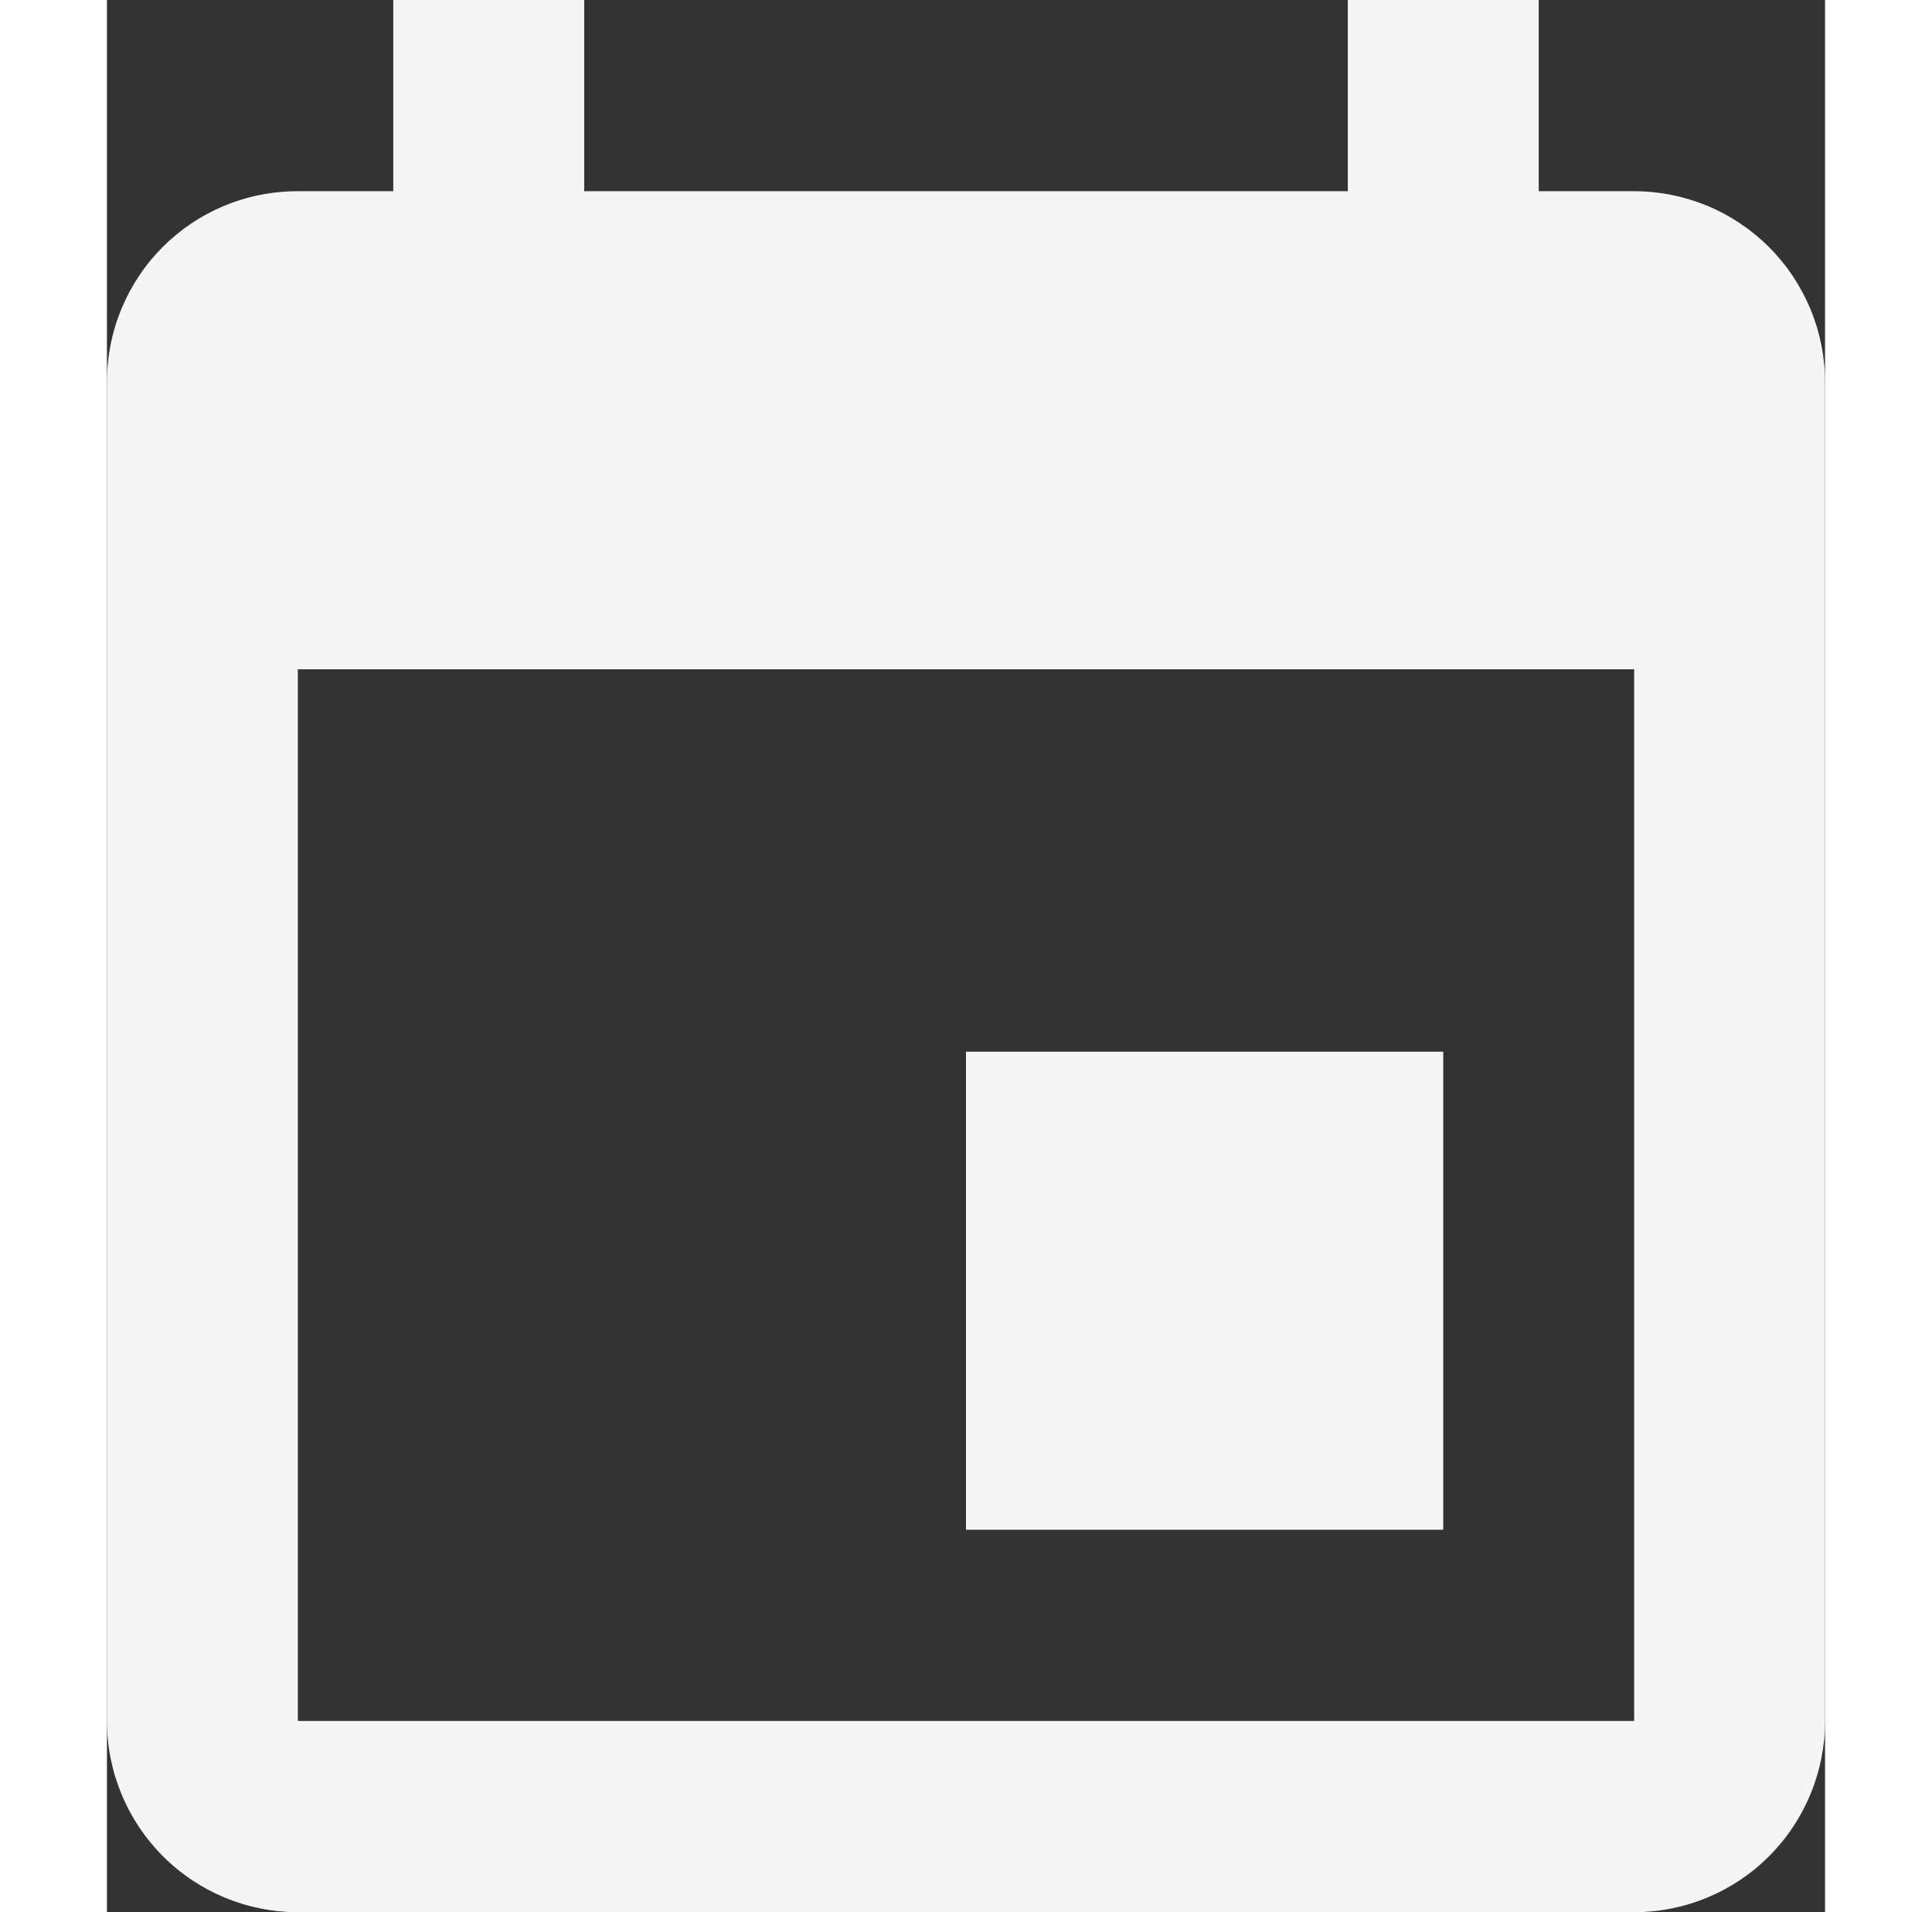 <svg width="97" height="96" viewBox="0 0 62 69" fill="none" xmlns="http://www.w3.org/2000/svg">
<rect x="0" y="0" width="62" height="69" fill="#333333" stroke="none"/>
<path d="M55.111 62.1H6.889V24.15H55.111M44.778 0V6.9H17.222V0H10.333V6.9H6.889C3.066 6.9 0 9.97 0 13.8V62.1C0 63.93 0.726 65.685 2.018 66.979C3.31 68.273 5.062 69 6.889 69H55.111C56.938 69 58.69 68.273 59.982 66.979C61.274 65.685 62 63.93 62 62.1V13.8C62 11.97 61.274 10.215 59.982 8.921C58.69 7.627 56.938 6.9 55.111 6.9H51.667V0M48.222 37.95H31V55.2H48.222V37.95Z" fill="#F5F5F5"/>
</svg>
